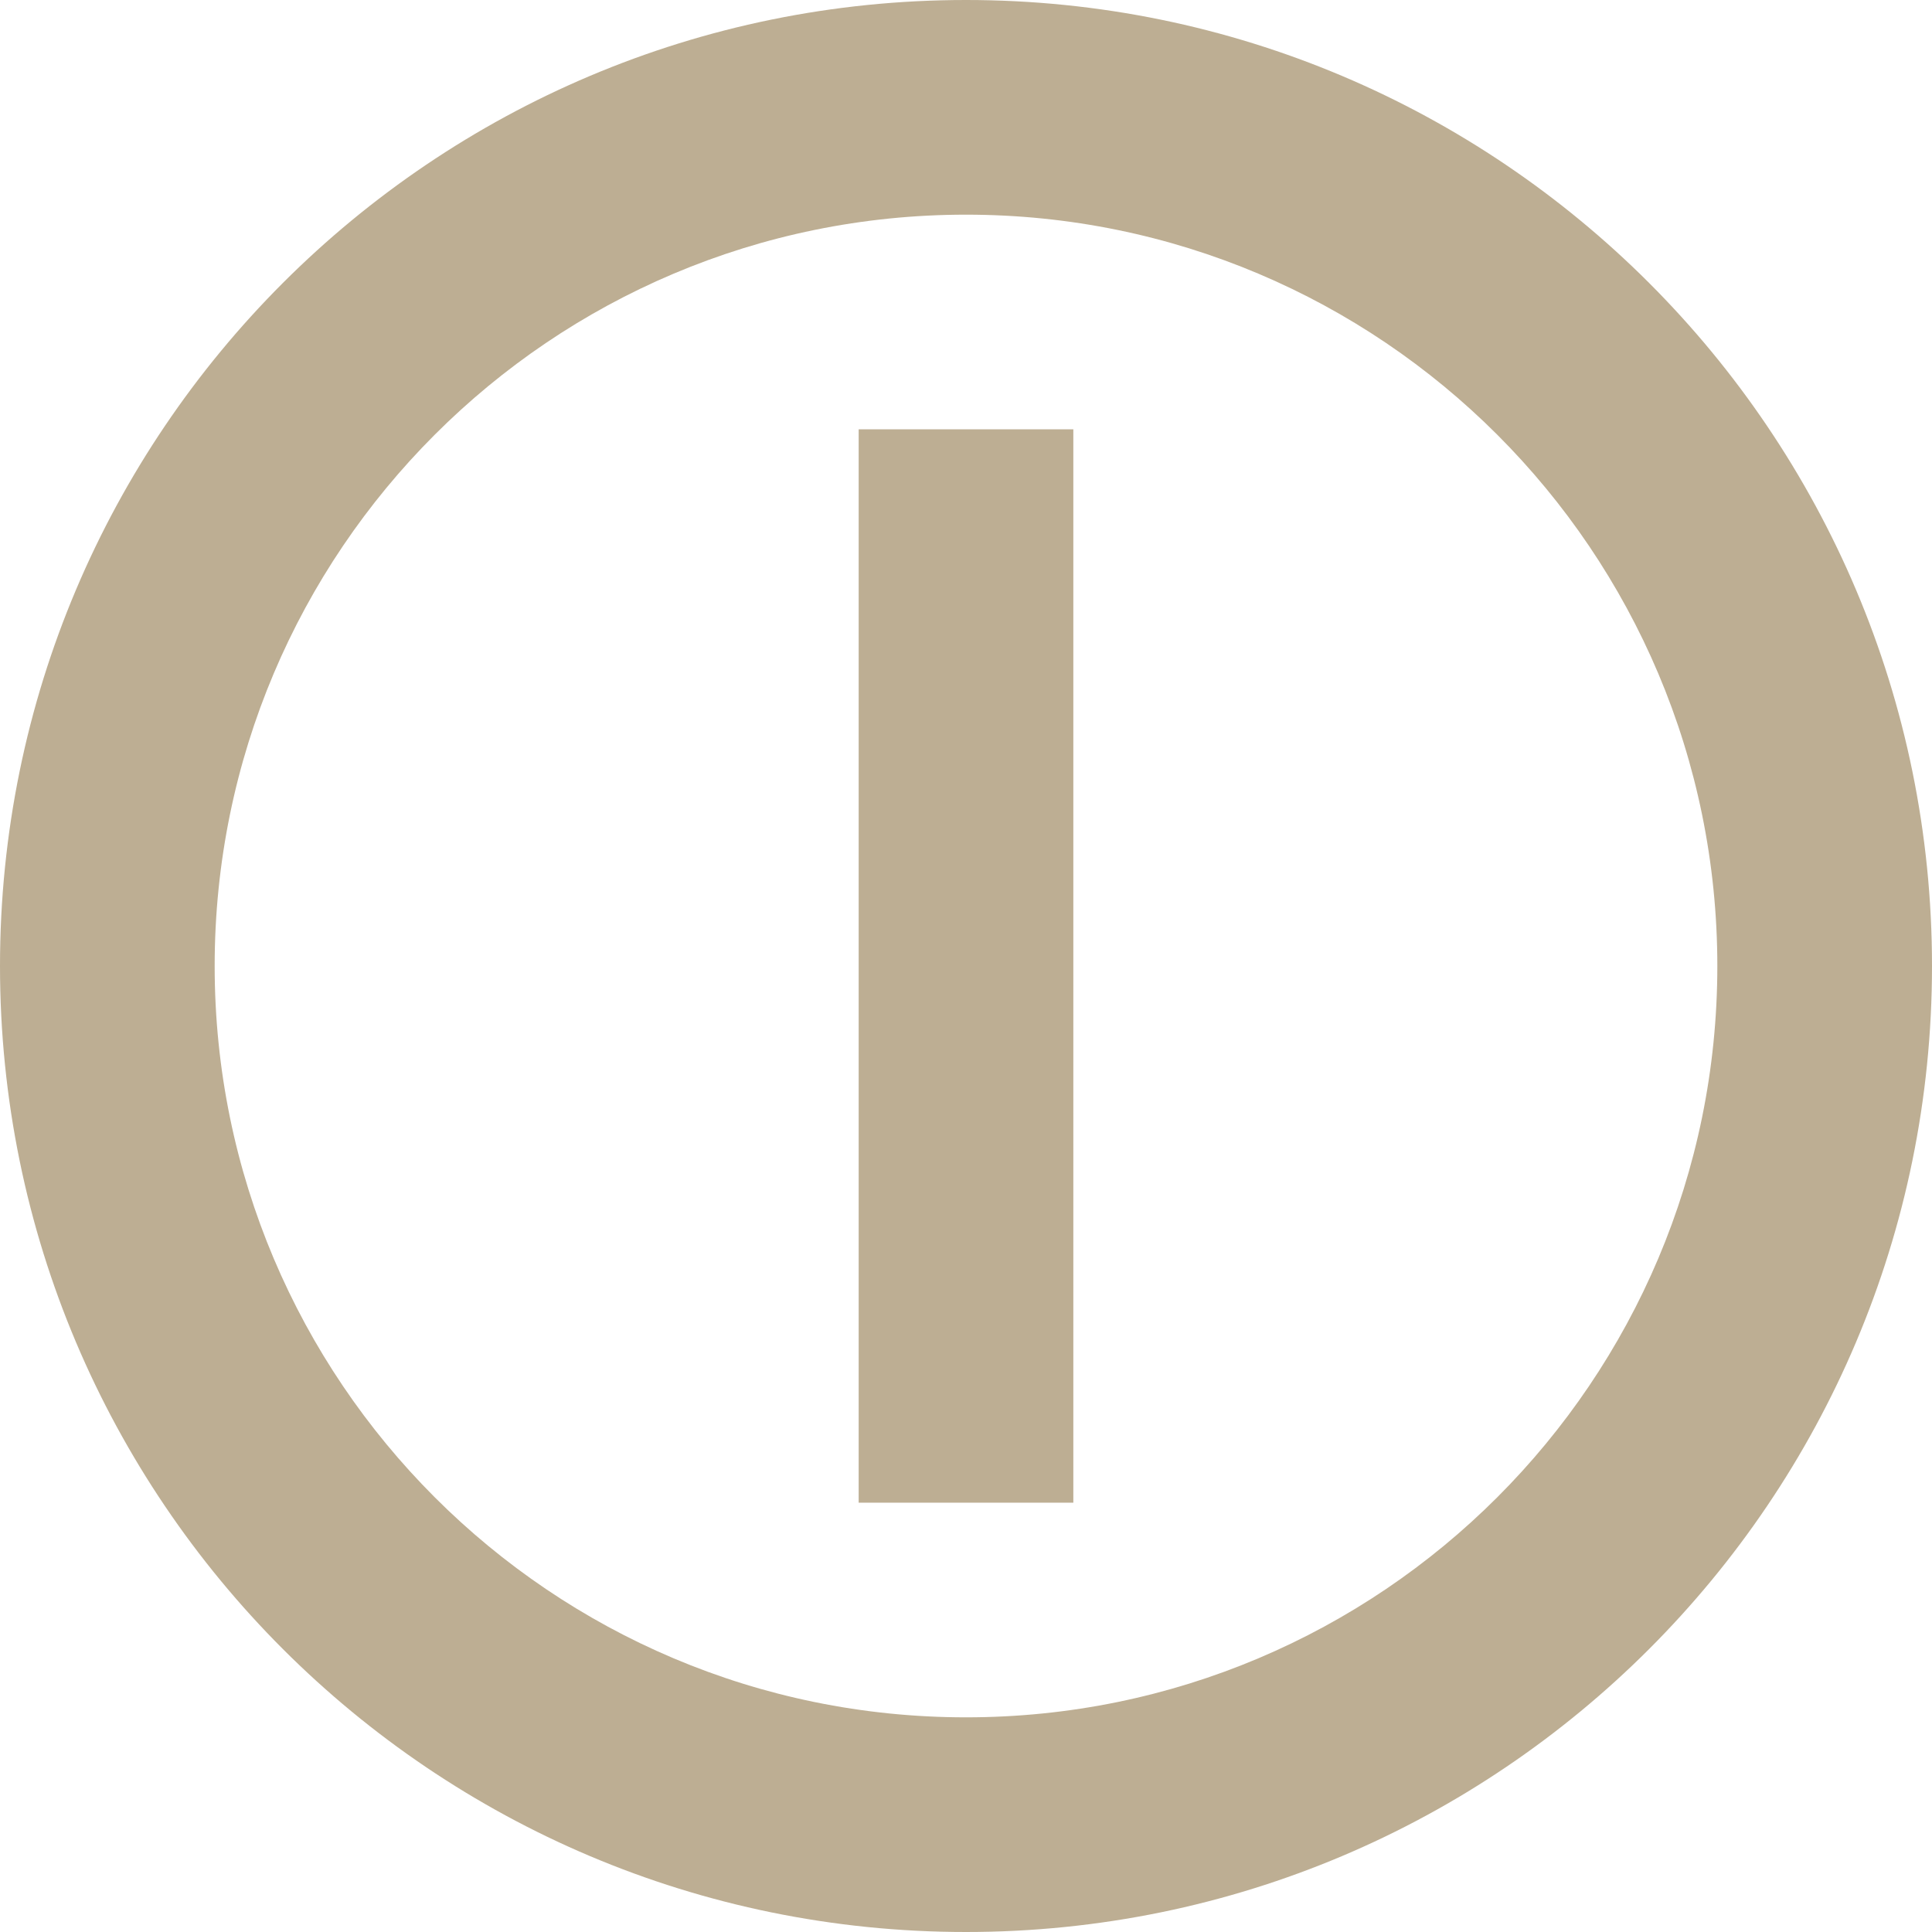 <?xml version="1.0" encoding="UTF-8" standalone="no"?>
<svg
   viewBox="0 0 18 18"
   version="1.1"
   id="svg1"
   width="18"
   height="18"
   xmlns="http://www.w3.org/2000/svg"
   xmlns:svg="http://www.w3.org/2000/svg">
  <defs
     id="defs1" />
  <path
     d="m 9,18 c 4.971,0 9,-4.029 9,-9 C 18,4.029 13.971,0 9,0 4.029,0 0,4.029 0,9 c 0,4.971 4.029,9 9,9 M 9,2 c 3.866,0 7,3.134 7,7 0,3.866 -3.134,7 -7,7 C 5.134,16 2,12.866 2,9 2,5.134 5.134,2 9,2 M 8,4 h 2 V 14 H 8 Z"
     id="path1"
     style="fill:#bdae93;fill-opacity:1" />
</svg>
